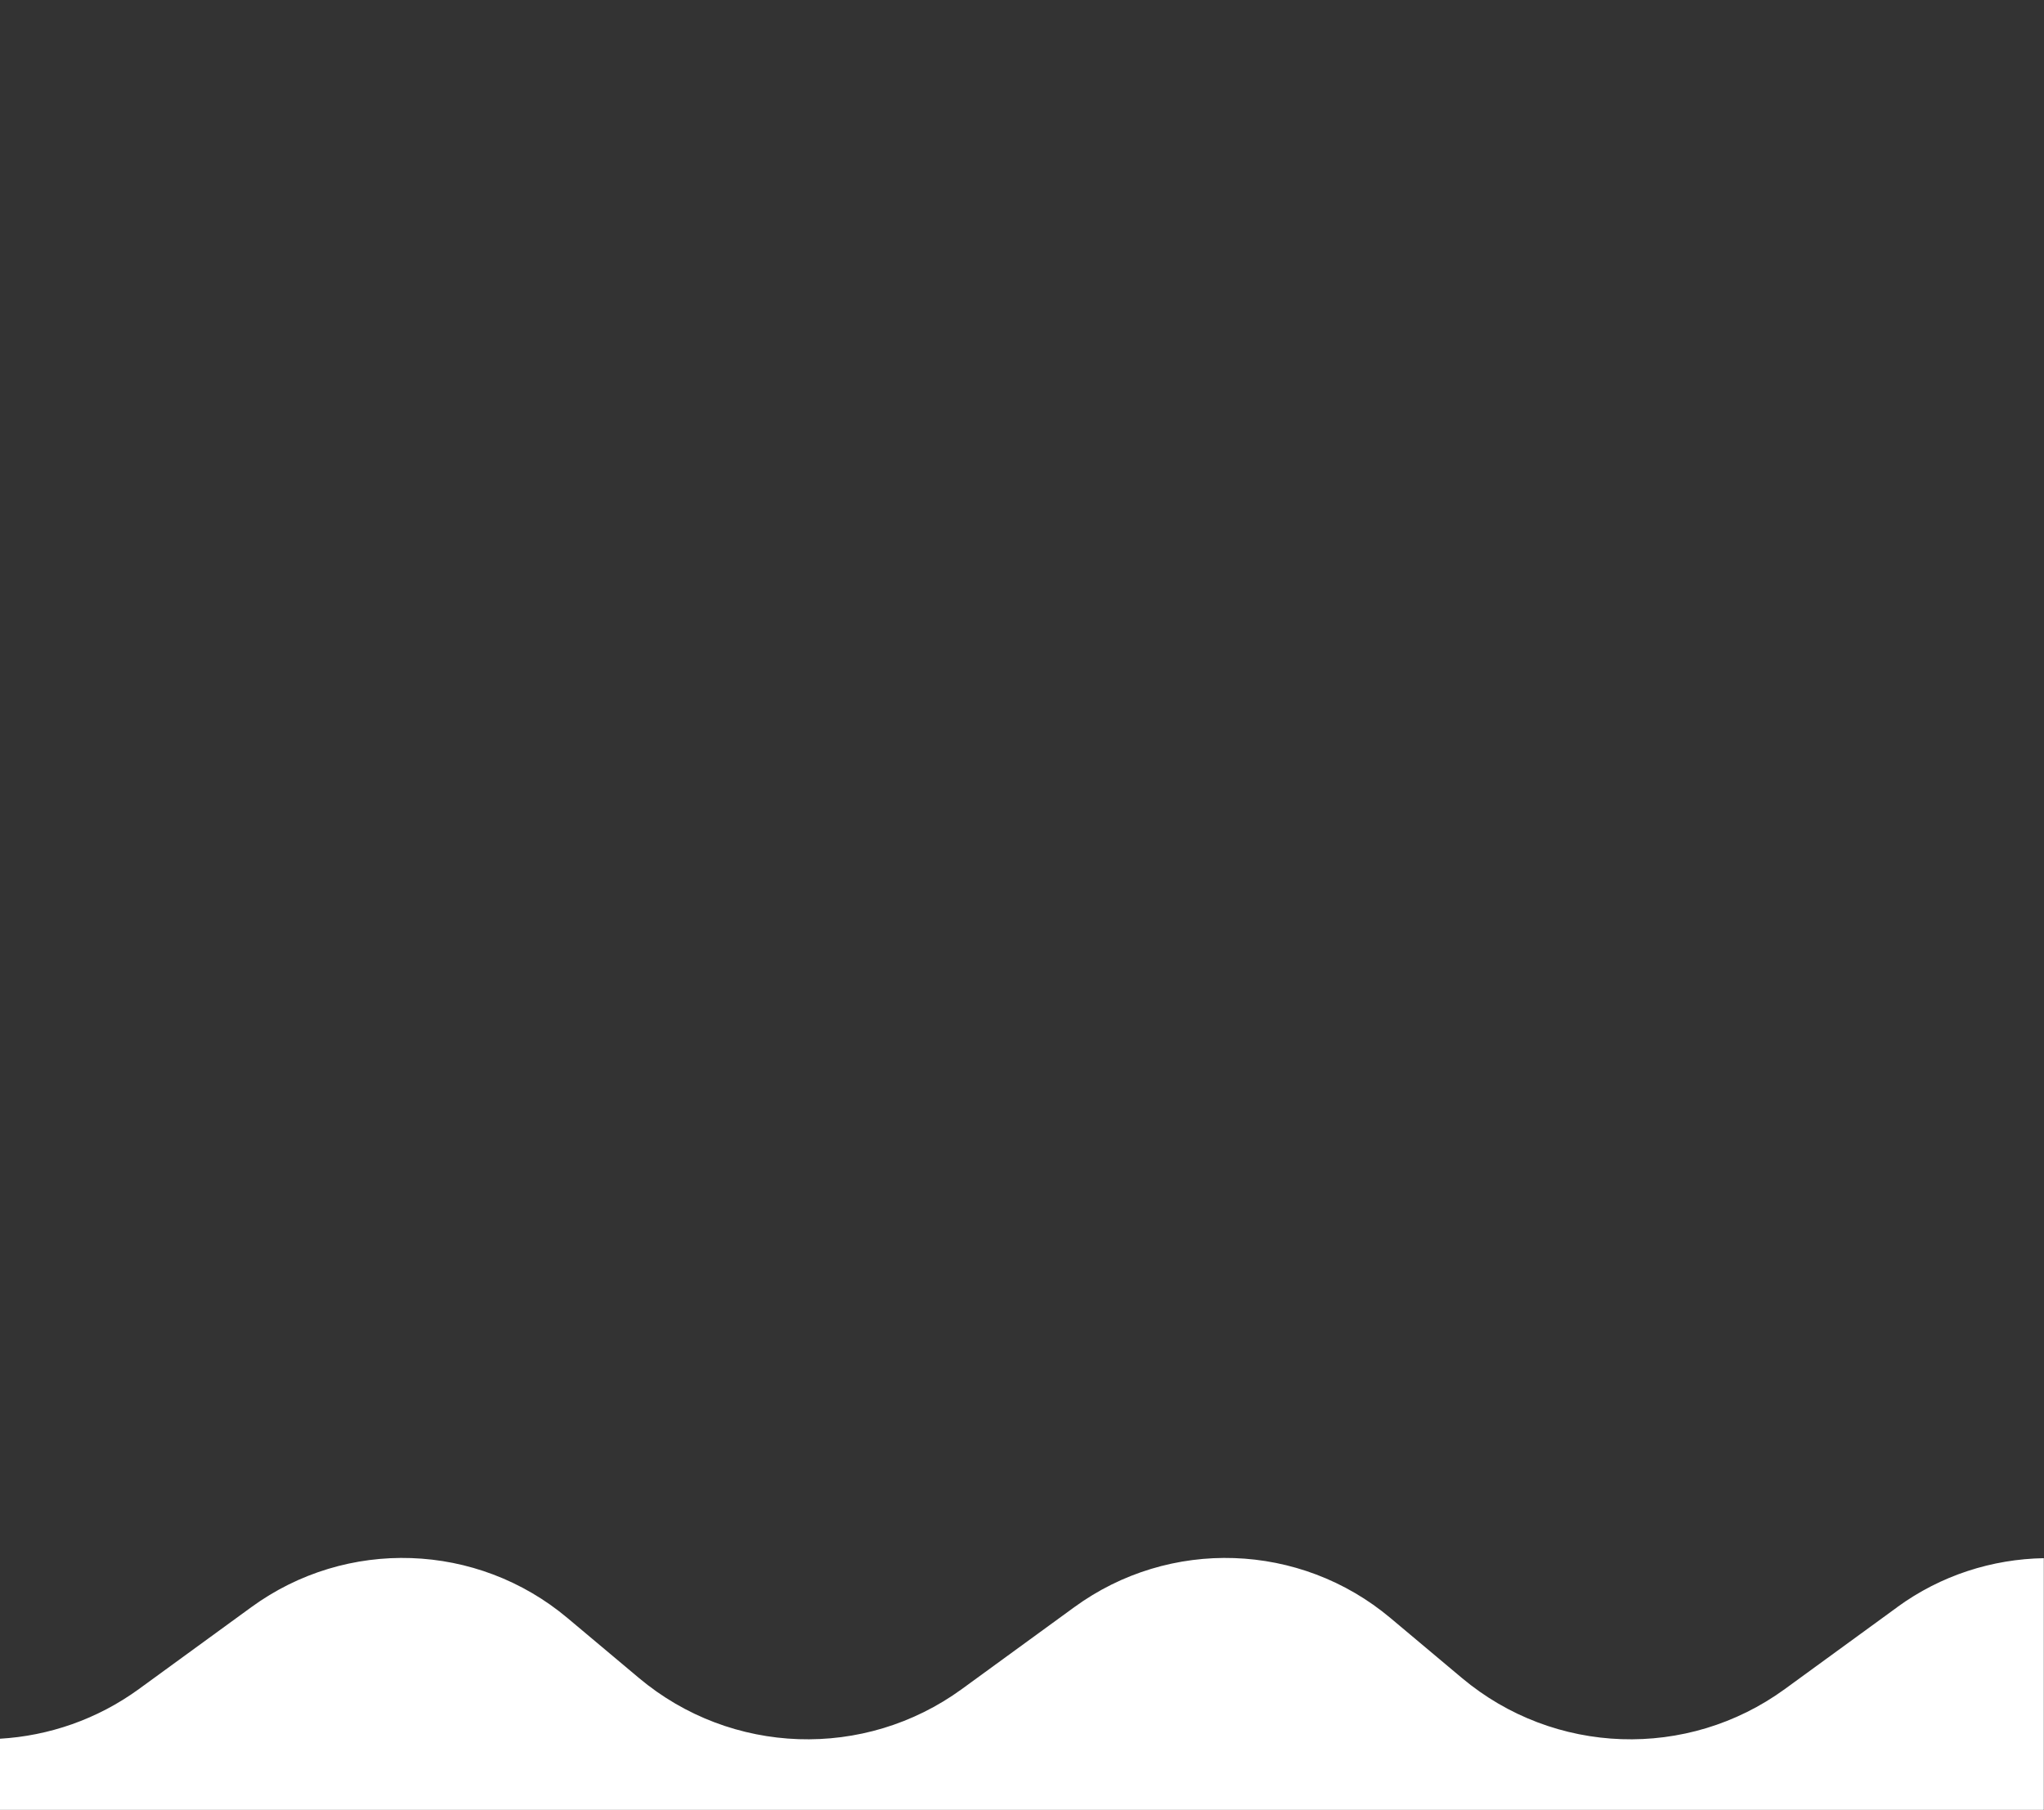 <?xml version="1.0" encoding="UTF-8"?>
<svg id="Layer_1" data-name="Layer 1" xmlns="http://www.w3.org/2000/svg" viewBox="0 0 229.79 203.5">
  <rect x="0" y="0" width="229.79" height="203.5" fill="#333333" stroke="none"/>
  <defs>
    <style>
      .cls-1 {
        fill: #fff;
      }
    </style>
  </defs>
  <path class="cls-1" d="m213.29,180.7l-12.63,9.2c-10.95,7.98-25.94,7.47-36.32-1.25l-8.02-6.73c-10.16-8.53-24.83-9.04-35.55-1.22l-12.63,9.2c-10.95,7.98-25.94,7.47-36.32-1.25l-8.02-6.73c-10.16-8.53-24.83-9.04-35.55-1.22l-12.63,9.2c-4.7,3.42-10.14,5.27-15.64,5.59v8h229.79v-28.3c-5.78.1-11.56,1.91-16.49,5.51Z"/>
</svg>
